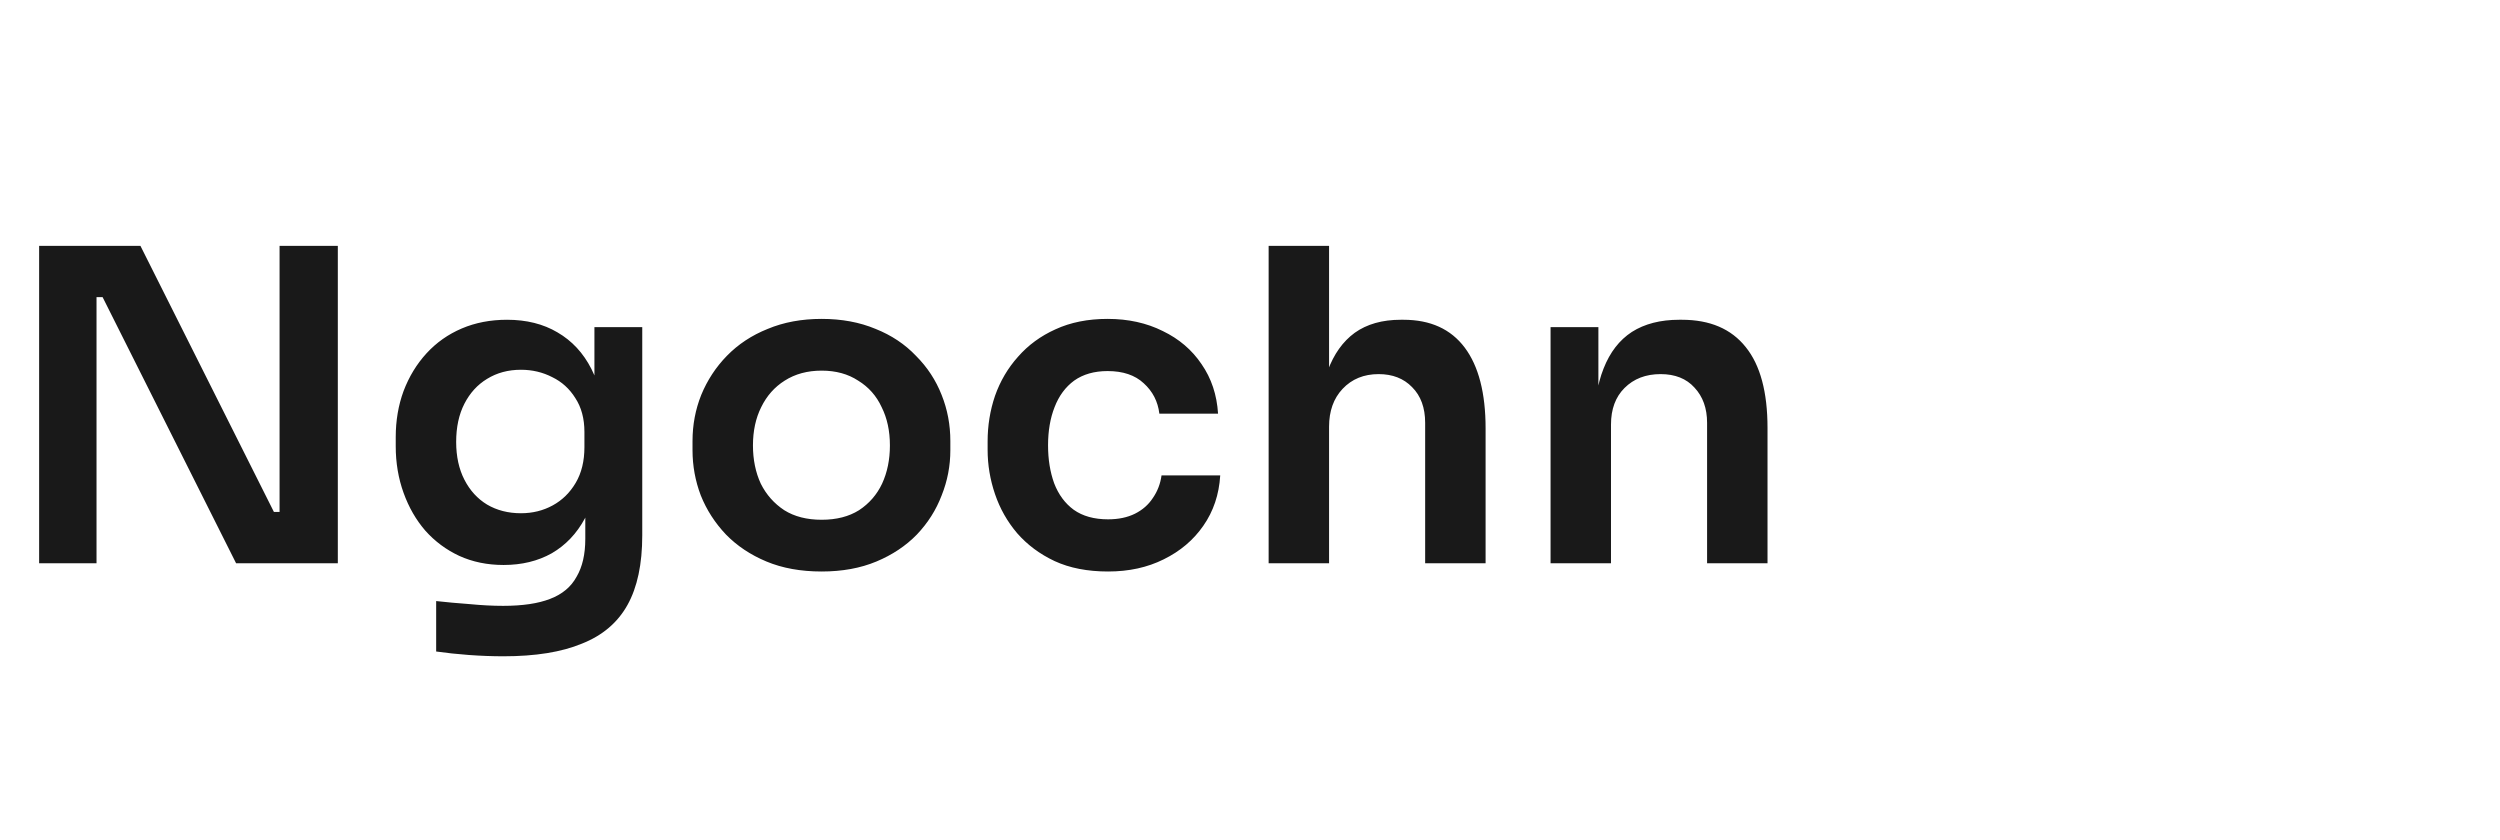 <svg width="253" height="85" viewBox="0 0 253 85" fill="none" xmlns="http://www.w3.org/2000/svg">
<path d="M3.96 57V24.88H14.212L27.72 51.808H29.172L28.292 52.6V24.88H34.188V57H23.892L10.384 30.072H8.888L9.768 29.28V57H3.96ZM50.96 66.416C49.816 66.416 48.643 66.372 47.44 66.284C46.267 66.196 45.167 66.079 44.14 65.932V60.828C45.196 60.945 46.326 61.048 47.528 61.136C48.731 61.253 49.86 61.312 50.916 61.312C52.882 61.312 54.466 61.077 55.668 60.608C56.9 60.139 57.795 59.391 58.352 58.364C58.939 57.367 59.232 56.091 59.232 54.536V49.828L60.552 46.836C60.464 49.036 60.01 50.913 59.188 52.468C58.367 53.993 57.252 55.167 55.844 55.988C54.436 56.78 52.808 57.176 50.96 57.176C49.318 57.176 47.822 56.868 46.472 56.252C45.152 55.636 44.008 54.785 43.04 53.7C42.102 52.615 41.368 51.339 40.84 49.872C40.312 48.405 40.048 46.836 40.048 45.164V44.24C40.048 42.568 40.312 41.013 40.84 39.576C41.398 38.109 42.175 36.833 43.172 35.748C44.17 34.663 45.358 33.827 46.736 33.24C48.115 32.653 49.64 32.36 51.312 32.36C53.278 32.36 54.979 32.785 56.416 33.636C57.883 34.487 59.027 35.719 59.848 37.332C60.67 38.945 61.124 40.925 61.212 43.272L60.156 43.448V33.108H64.996V54.184C64.996 57.088 64.498 59.435 63.5 61.224C62.503 63.013 60.963 64.319 58.88 65.14C56.827 65.991 54.187 66.416 50.96 66.416ZM52.72 51.94C53.894 51.94 54.964 51.676 55.932 51.148C56.9 50.62 57.678 49.857 58.264 48.86C58.851 47.863 59.144 46.66 59.144 45.252V43.712C59.144 42.363 58.836 41.219 58.22 40.28C57.634 39.341 56.856 38.637 55.888 38.168C54.92 37.669 53.864 37.42 52.72 37.42C51.43 37.42 50.286 37.728 49.288 38.344C48.32 38.931 47.558 39.767 47 40.852C46.443 41.937 46.164 43.228 46.164 44.724C46.164 46.191 46.443 47.467 47 48.552C47.558 49.637 48.32 50.473 49.288 51.06C50.286 51.647 51.43 51.94 52.72 51.94ZM83.151 57.836C81.039 57.836 79.177 57.499 77.563 56.824C75.95 56.149 74.586 55.24 73.471 54.096C72.357 52.923 71.506 51.603 70.919 50.136C70.362 48.669 70.083 47.144 70.083 45.56V44.636C70.083 42.993 70.377 41.439 70.963 39.972C71.579 38.476 72.445 37.156 73.559 36.012C74.703 34.839 76.082 33.929 77.695 33.284C79.309 32.609 81.127 32.272 83.151 32.272C85.175 32.272 86.994 32.609 88.607 33.284C90.221 33.929 91.585 34.839 92.699 36.012C93.843 37.156 94.709 38.476 95.295 39.972C95.882 41.439 96.175 42.993 96.175 44.636V45.56C96.175 47.144 95.882 48.669 95.295 50.136C94.738 51.603 93.902 52.923 92.787 54.096C91.673 55.24 90.309 56.149 88.695 56.824C87.082 57.499 85.234 57.836 83.151 57.836ZM83.151 52.6C84.647 52.6 85.909 52.277 86.935 51.632C87.962 50.957 88.739 50.063 89.267 48.948C89.795 47.804 90.059 46.513 90.059 45.076C90.059 43.609 89.781 42.319 89.223 41.204C88.695 40.06 87.903 39.165 86.847 38.52C85.821 37.845 84.589 37.508 83.151 37.508C81.714 37.508 80.467 37.845 79.411 38.52C78.385 39.165 77.593 40.06 77.035 41.204C76.478 42.319 76.199 43.609 76.199 45.076C76.199 46.513 76.463 47.804 76.991 48.948C77.549 50.063 78.341 50.957 79.367 51.632C80.394 52.277 81.655 52.6 83.151 52.6ZM112.135 57.836C110.052 57.836 108.248 57.484 106.723 56.78C105.227 56.076 103.965 55.137 102.939 53.964C101.941 52.791 101.193 51.471 100.695 50.004C100.196 48.537 99.947 47.041 99.947 45.516V44.68C99.947 43.067 100.196 41.527 100.695 40.06C101.223 38.564 102 37.244 103.027 36.1C104.053 34.927 105.315 34.003 106.811 33.328C108.336 32.624 110.096 32.272 112.091 32.272C114.173 32.272 116.036 32.683 117.679 33.504C119.321 34.296 120.627 35.411 121.595 36.848C122.592 38.285 123.149 39.957 123.267 41.864H117.327C117.18 40.632 116.652 39.605 115.743 38.784C114.863 37.963 113.645 37.552 112.091 37.552C110.741 37.552 109.612 37.875 108.703 38.52C107.823 39.165 107.163 40.06 106.723 41.204C106.283 42.319 106.063 43.609 106.063 45.076C106.063 46.484 106.268 47.76 106.679 48.904C107.119 50.048 107.779 50.943 108.659 51.588C109.568 52.233 110.727 52.556 112.135 52.556C113.191 52.556 114.1 52.365 114.863 51.984C115.625 51.603 116.227 51.075 116.667 50.4C117.136 49.725 117.429 48.963 117.547 48.112H123.487C123.369 50.048 122.797 51.749 121.771 53.216C120.773 54.653 119.439 55.783 117.767 56.604C116.124 57.425 114.247 57.836 112.135 57.836ZM128.386 57V24.88H134.502V43.624H133.446C133.446 41.219 133.754 39.18 134.37 37.508C134.986 35.836 135.895 34.56 137.098 33.68C138.33 32.8 139.885 32.36 141.762 32.36H142.026C144.754 32.36 146.822 33.299 148.23 35.176C149.638 37.053 150.342 39.781 150.342 43.36V57H144.226V42.788C144.226 41.263 143.786 40.06 142.906 39.18C142.055 38.3 140.926 37.86 139.518 37.86C138.022 37.86 136.805 38.359 135.866 39.356C134.957 40.324 134.502 41.6 134.502 43.184V57H128.386ZM156.917 57V33.108H161.757V43.36H161.317C161.317 40.925 161.64 38.901 162.285 37.288C162.931 35.645 163.884 34.413 165.145 33.592C166.436 32.771 168.035 32.36 169.941 32.36H170.205C173.051 32.36 175.207 33.284 176.673 35.132C178.14 36.951 178.873 39.679 178.873 43.316V57H172.757V42.788C172.757 41.321 172.332 40.133 171.481 39.224C170.66 38.315 169.516 37.86 168.049 37.86C166.553 37.86 165.336 38.329 164.397 39.268C163.488 40.177 163.033 41.409 163.033 42.964V57H156.917Z" fill="#191919"/>
</svg>
